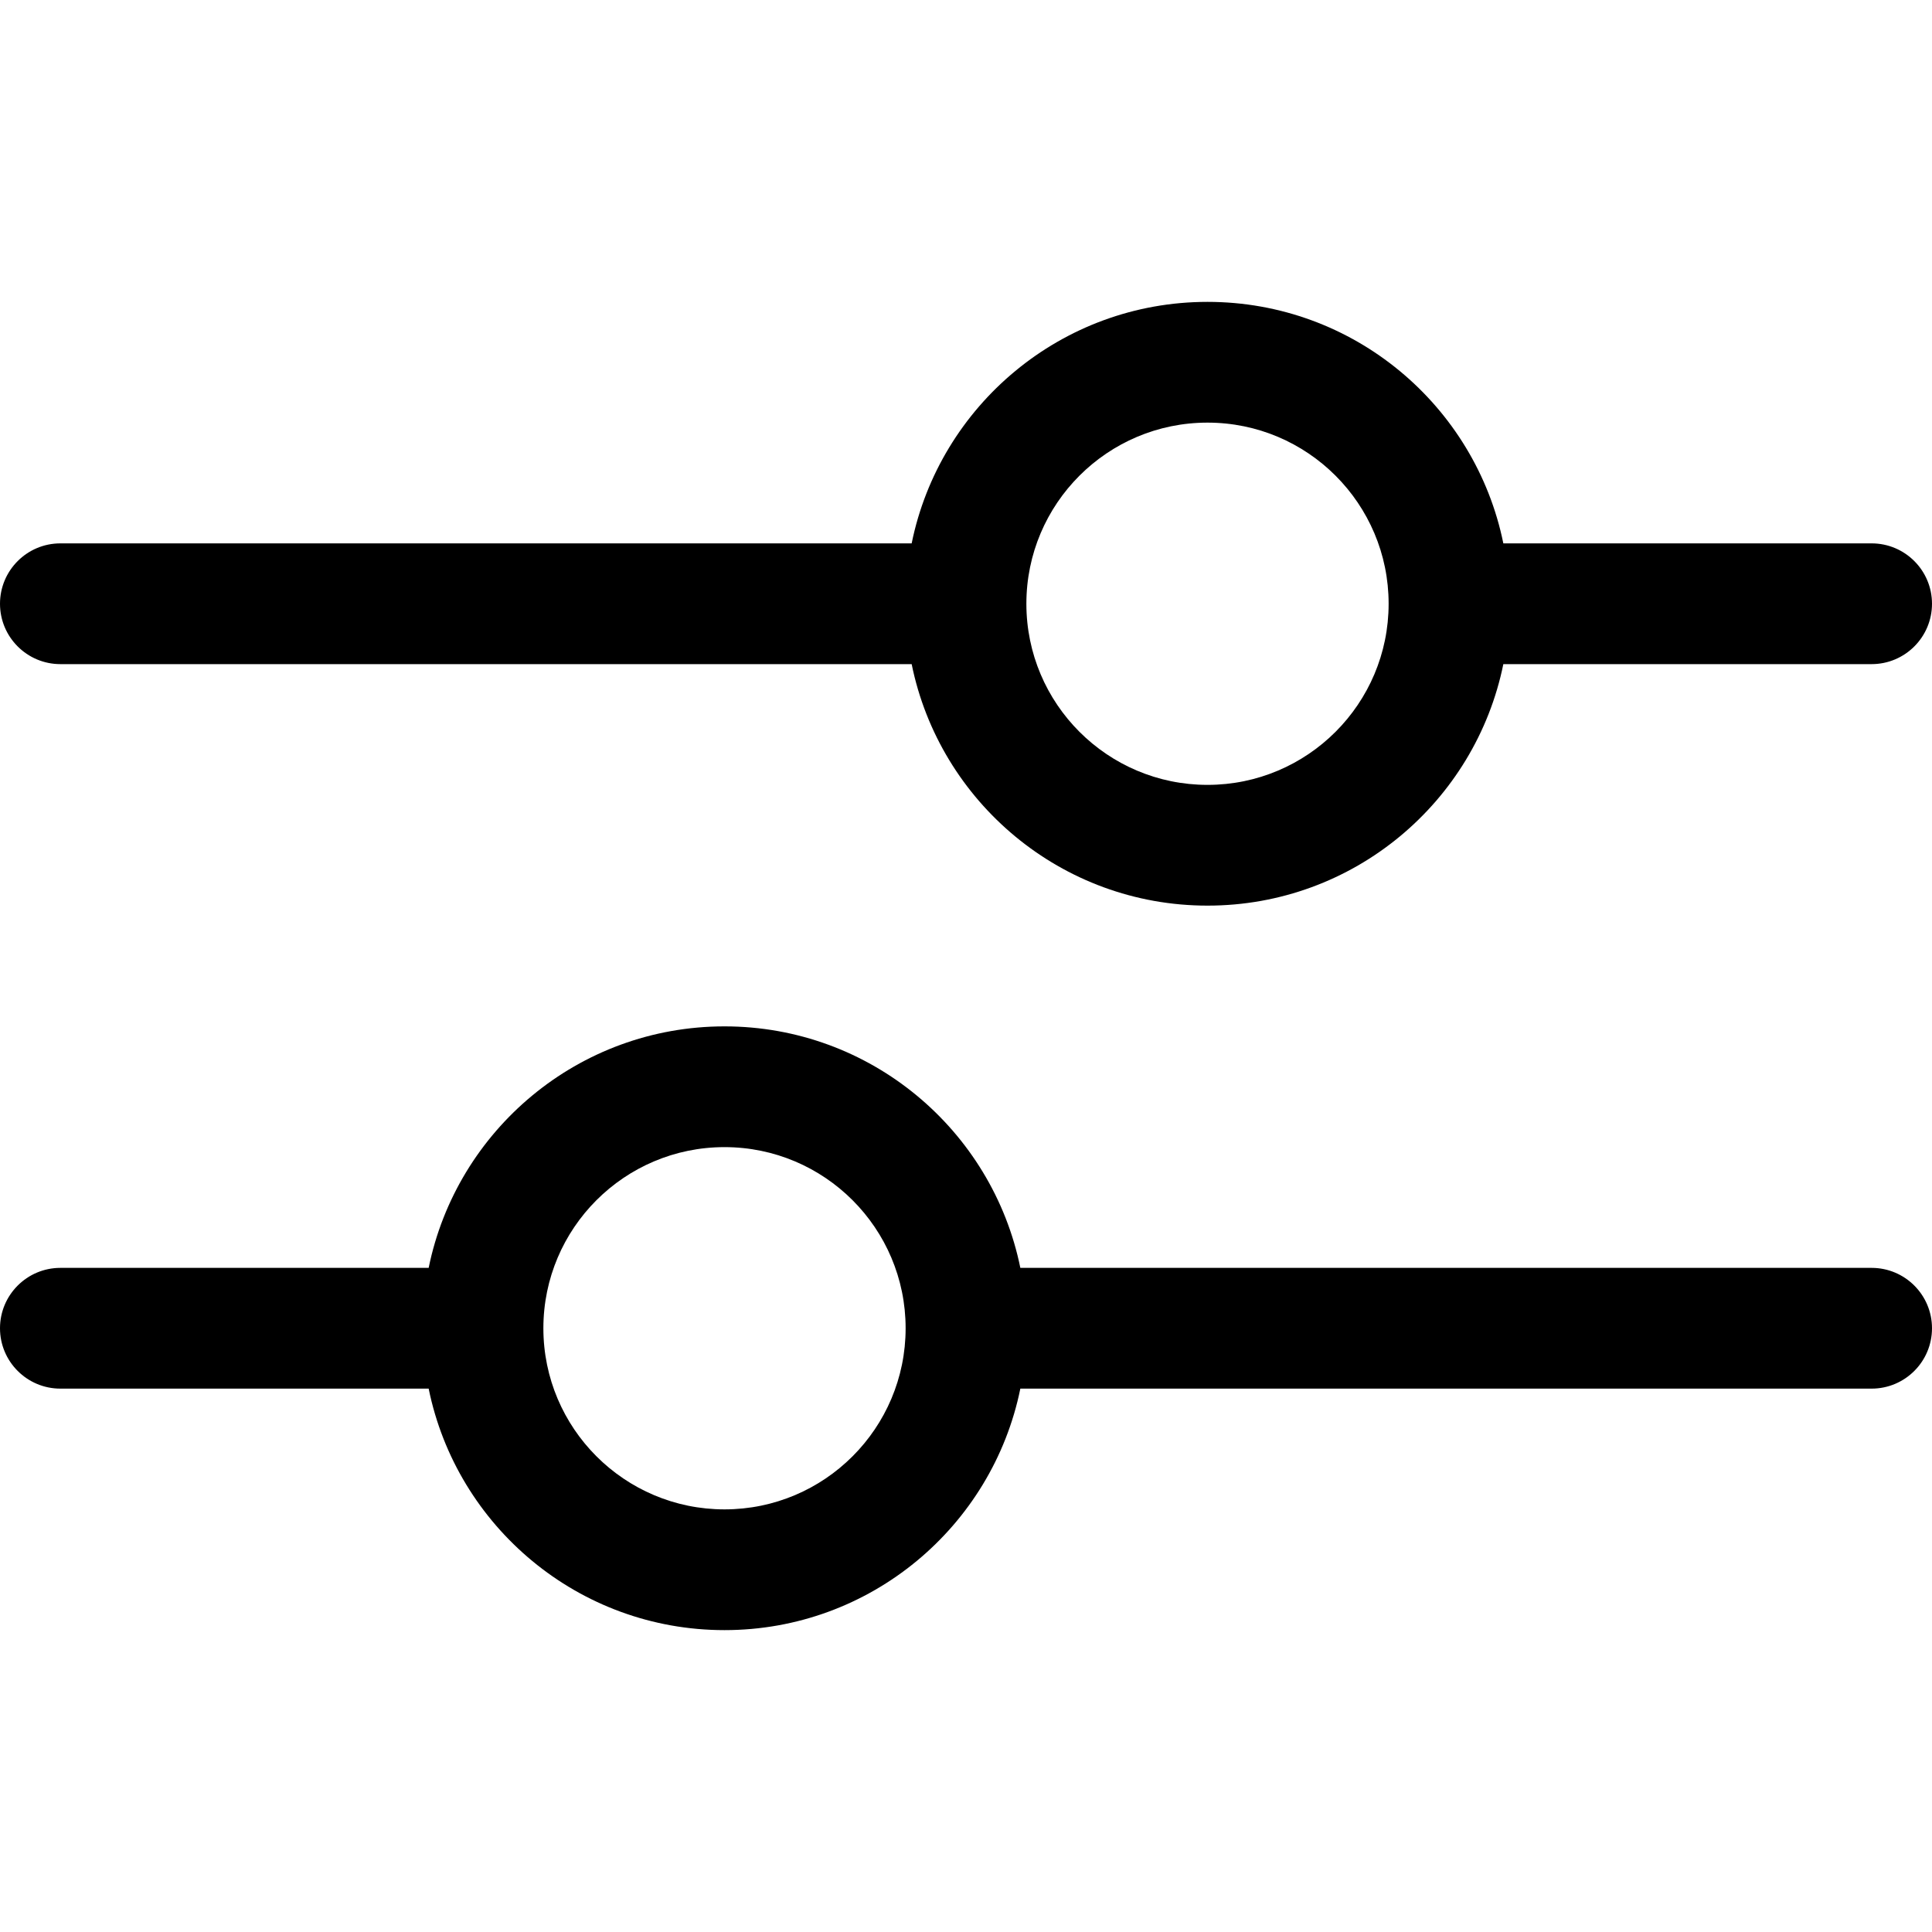<svg width="16" height="16" viewBox="0 0 16 16" fill="none" xmlns="http://www.w3.org/2000/svg">
<path fill-rule="evenodd" clip-rule="evenodd" d="M0.5 5.5H7.55C7.782 6.641 8.791 7.5 10 7.5C11.21 7.5 12.218 6.641 12.45 5.5H15.5C15.776 5.5 16 5.276 16 5C16 4.724 15.776 4.5 15.5 4.5H12.45C12.218 3.359 11.21 2.5 10 2.5C8.791 2.5 7.782 3.359 7.55 4.5H0.5C0.224 4.5 0 4.724 0 5C0 5.276 0.224 5.5 0.5 5.5ZM10 3.5C9.172 3.5 8.5 4.172 8.5 5C8.5 5.828 9.172 6.5 10 6.5C10.828 6.5 11.5 5.828 11.5 5C11.5 4.172 10.828 3.5 10 3.5ZM0.5 11.5H3.55C3.782 12.641 4.791 13.5 6 13.5C7.209 13.5 8.218 12.641 8.45 11.5H15.5C15.776 11.5 16 11.276 16 11C16 10.724 15.776 10.5 15.5 10.5H8.45C8.218 9.359 7.209 8.5 6 8.5C4.791 8.5 3.782 9.359 3.55 10.5H0.5C0.224 10.5 0 10.724 0 11C0 11.276 0.224 11.5 0.5 11.5ZM6 9.5C5.172 9.5 4.5 10.172 4.5 11C4.5 11.828 5.172 12.5 6 12.5C6.828 12.5 7.5 11.828 7.5 11C7.5 10.172 6.828 9.5 6 9.5Z" fill="black"/>
</svg>
